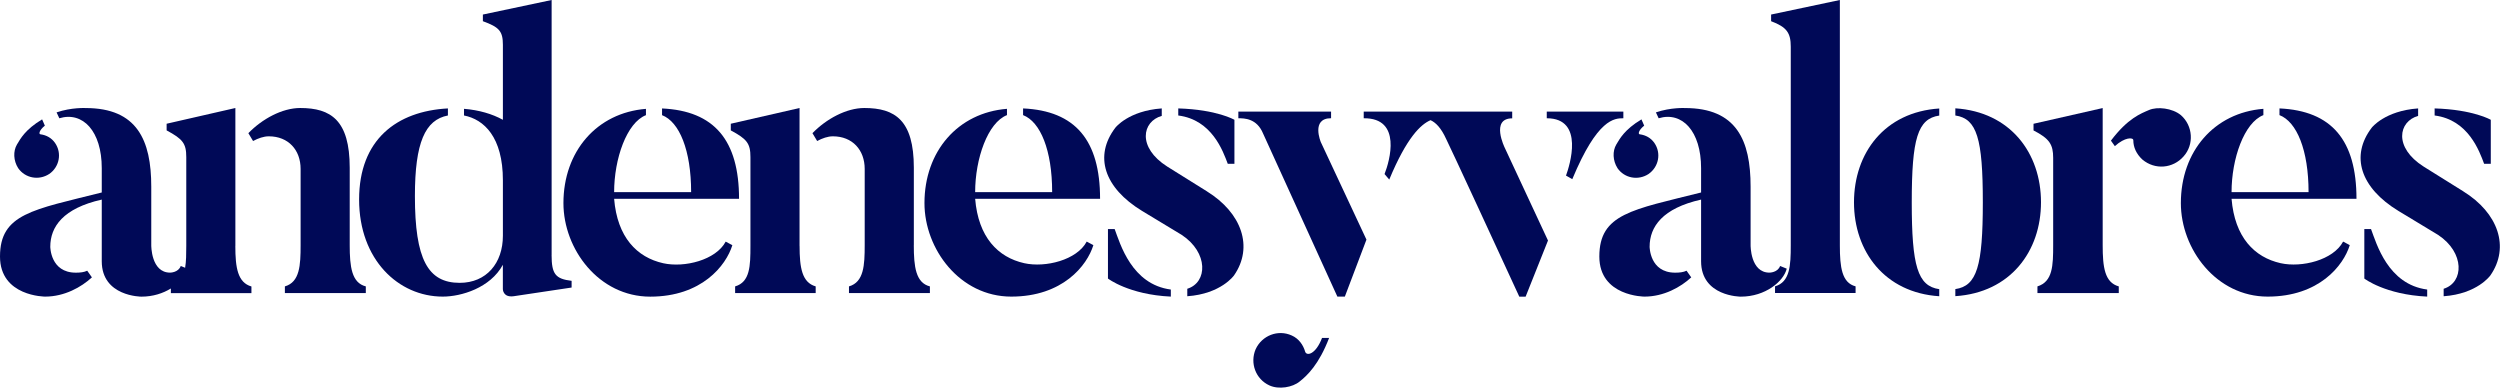 <svg width="532" height="83" viewBox="0 0 532 83" fill="none" xmlns="http://www.w3.org/2000/svg">
<path d="M10.466 37.031C12.639 35.528 13.222 32.598 11.718 30.425C10.962 29.338 9.875 28.756 8.623 28.582C8.206 28.582 8.293 27.747 9.545 26.739L8.962 25.401C5.363 27.574 4.364 29.495 3.607 30.755C2.773 32.172 2.851 34.18 3.86 35.771C5.363 37.944 8.293 38.448 10.466 37.023V37.031Z" fill="#000957"/>
<path d="M50.088 52.331V22.984L35.458 26.331V27.747C38.883 29.59 39.639 30.503 39.639 33.433V52.331C39.639 54.052 39.621 55.643 39.395 56.981L38.465 56.599C37.961 58.016 36.205 58.016 36.205 58.016C32.111 58.016 32.189 52.165 32.189 52.165V39.709C32.189 29.843 29.182 22.993 18.229 22.993C18.229 22.993 15.221 22.827 12.04 23.914L12.622 25.166C17.638 23.662 21.654 27.921 21.654 35.78V40.961C7.024 44.638 0 45.472 0 54.591C0 63.118 9.614 63.118 9.614 63.118C13.709 63.118 17.307 61.11 19.559 59.024L18.559 57.607C17.89 57.937 17.055 58.024 16.134 58.024C10.701 58.024 10.701 52.504 10.701 52.504C10.701 48.236 13.456 44.316 21.654 42.473V55.599C21.654 63.127 30.094 63.127 30.094 63.127C32.554 63.127 34.702 62.414 36.362 61.388V62.379H53.504V60.962C50.574 60.128 50.079 56.946 50.079 52.348L50.088 52.331Z" fill="#000957"/>
<path d="M74.419 52.165V35.693C74.419 25.574 70.403 22.984 63.883 22.984C60.041 22.984 55.773 25.322 52.852 28.339L53.852 30.008C54.938 29.425 56.112 29.008 57.198 29.008C61.38 29.008 63.97 31.937 63.97 35.945V52.165C63.97 56.434 63.805 60.024 60.623 60.945V62.362H77.844V60.945C74.836 60.189 74.419 56.764 74.419 52.165Z" fill="#000957"/>
<path d="M117.387 54.26V0L102.757 3.095V4.512C106.182 5.764 107.016 6.598 107.016 9.528V25.496C104.756 24.244 101.914 23.41 98.741 23.158V24.575C103 25.409 107.016 29.173 107.016 38.37V50.157C107.016 56.008 103.505 60.189 97.82 60.189C91.048 60.189 88.292 55.173 88.292 41.717C88.292 30.347 90.465 25.496 95.316 24.575V23.071C84.45 23.653 76.418 29.677 76.418 42.464C76.418 55.251 84.78 63.118 94.221 63.118C98.15 63.118 104.339 61.275 107.008 56.347V61.528C107.008 61.528 107.008 63.37 109.346 63.031L121.638 61.188V59.763C118.213 59.346 117.378 58.346 117.378 54.243L117.387 54.26Z" fill="#000957"/>
<path d="M141.135 56.016C135.537 54.765 131.356 50.496 130.687 42.308H157.269C157.269 29.851 152.001 23.584 140.883 23.079V24.505C144.56 25.922 147.073 31.946 147.073 40.891H130.687C130.687 33.789 133.364 26.096 137.458 24.505V23.166C127.01 24.001 119.899 32.198 119.899 43.229C119.899 53.009 127.427 63.127 138.371 63.127C149.315 63.127 154.505 56.52 155.844 52.174L154.427 51.418C152.34 55.347 145.647 57.016 141.135 56.016Z" fill="#000957"/>
<path d="M194.465 52.165V35.693C194.465 25.574 190.449 22.984 183.93 22.984C180.088 22.984 175.82 25.322 172.89 28.339L173.89 30.008C174.976 29.425 176.15 29.008 177.236 29.008C181.418 29.008 184.008 31.937 184.008 35.945V52.165C184.008 56.434 183.843 60.024 180.661 60.945V62.362H197.882V60.945C194.874 60.189 194.457 56.764 194.457 52.165H194.465Z" fill="#000957"/>
<path d="M170.143 52.331V22.984L155.513 26.331V27.747C158.938 29.59 159.694 30.503 159.694 33.433V52.331C159.694 56.599 159.608 60.024 156.435 60.945V62.362H173.577V60.945C170.647 60.111 170.152 56.929 170.152 52.331H170.143Z" fill="#000957"/>
<path d="M217.71 23.071V24.496C221.387 25.913 223.899 31.937 223.899 40.882H207.513C207.513 33.78 210.191 26.087 214.285 24.496V23.158C203.836 23.992 196.726 32.19 196.726 43.221C196.726 53 204.254 63.118 215.198 63.118C226.142 63.118 231.331 56.512 232.67 52.165L231.253 51.409C229.167 55.338 222.474 57.007 217.962 56.008C212.364 54.756 208.183 50.488 207.513 42.299H234.096C234.096 29.843 228.828 23.575 217.71 23.071Z" fill="#000957"/>
<path d="M250.734 24.575C257.923 25.496 260.261 32.181 261.269 34.858H262.686V25.496C262.686 25.496 259.009 23.323 250.734 23.071V24.575Z" fill="#000957"/>
<path d="M256.836 40.717L248.395 35.449C241.954 31.355 243.041 25.835 247.222 24.662V23.071C240.12 23.575 237.355 27.165 237.355 27.165C232.757 33.181 234.93 39.952 243.041 44.89L251.481 49.992C257.166 53.756 257.001 60.111 252.655 61.449V63.04C259.844 62.536 262.599 58.607 262.599 58.607C266.78 52.591 264.268 45.316 256.827 40.717H256.836Z" fill="#000957"/>
<path d="M235.773 48.74V59.276C235.773 59.276 240.207 62.701 249.152 63.118V61.614C240.789 60.528 238.364 51.835 237.199 48.74H235.773Z" fill="#000957"/>
<path d="M283.253 25.166V23.749H263.521V25.166C264.772 25.166 267.45 25.166 268.788 28.425L284.592 63.118H286.183L290.781 50.992L281.08 30.26C281.08 30.26 278.907 25.157 283.253 25.157V25.166Z" fill="#000957"/>
<path d="M277.733 74.819C277.316 73.402 276.395 72.063 274.891 71.394C271.961 70.055 268.536 71.394 267.198 74.323C265.946 77.253 267.198 80.678 270.127 82.016C272.135 82.938 275.056 82.434 276.568 81.182C278.159 79.93 280.663 77.583 282.836 71.907H281.332C279.993 75.418 278.072 75.836 277.733 74.836V74.819Z" fill="#000957"/>
<path d="M345.45 25.166V23.749H329.151V25.166C337.261 25.166 334.001 35.284 333.245 37.37L334.584 38.127C339.939 25.253 343.529 25.166 345.45 25.166Z" fill="#000957"/>
<path d="M321.797 25.166V23.749H290.199V25.166C298.387 25.079 295.719 34.276 294.632 37.04L295.632 38.214C299.352 29.251 302.351 26.452 304.42 25.574C305.489 26.061 306.645 27.156 307.758 29.608C307.758 29.608 308.514 31.025 323.309 63.136H324.648L329.412 51.183L320.215 31.451C320.215 31.451 317.12 25.183 321.806 25.183L321.797 25.166Z" fill="#000957"/>
<path d="M380.23 57.181L378.804 56.599C378.3 58.016 376.544 58.016 376.544 58.016C372.449 58.016 372.528 52.165 372.528 52.165V39.709C372.528 29.843 369.52 22.993 358.567 22.993C358.567 22.993 355.559 22.827 352.378 23.914L352.96 25.166C357.976 23.662 361.992 27.921 361.992 35.78V40.961C347.362 44.638 340.338 45.472 340.338 54.591C340.338 63.118 349.953 63.118 349.953 63.118C354.047 63.118 357.646 61.11 359.897 59.024L358.897 57.607C358.228 57.937 357.394 58.024 356.472 58.024C351.039 58.024 351.039 52.504 351.039 52.504C351.039 48.236 353.795 44.316 361.992 42.473V55.599C361.992 63.127 370.433 63.127 370.433 63.127C375.701 63.127 379.543 59.867 380.212 57.19L380.23 57.181Z" fill="#000957"/>
<path d="M344.198 35.78C345.702 37.953 348.631 38.457 350.805 37.031C352.978 35.528 353.56 32.598 352.056 30.425C351.3 29.338 350.213 28.756 348.962 28.582C348.544 28.582 348.631 27.747 349.883 26.739L349.301 25.401C345.702 27.574 344.702 29.495 343.946 30.755C343.111 32.172 343.19 34.18 344.198 35.771V35.78Z" fill="#000957"/>
<path d="M391.521 52.252V0L376.892 3.095V4.512C380.238 5.764 381.073 7.015 381.073 9.945V52.244C381.073 56.512 380.908 60.015 377.726 60.936V62.353H394.868V60.936C391.939 60.18 391.521 56.842 391.521 52.244V52.252Z" fill="#000957"/>
<path d="M416.096 24.575C420.694 25.244 421.946 29.503 421.946 43.047C421.946 56.59 420.694 60.858 416.096 61.519V63.023C427.796 62.266 434.324 53.495 434.324 43.038C434.324 32.581 427.805 23.81 416.096 23.053V24.575Z" fill="#000957"/>
<path d="M394.529 43.055C394.529 53.504 401.049 62.284 412.671 63.04V61.536C408.072 60.867 406.821 56.607 406.821 43.064C406.821 29.521 408.072 25.261 412.671 24.592V23.088C401.049 23.844 394.529 32.537 394.529 43.073V43.055Z" fill="#000957"/>
<path d="M464.671 33.276C466.931 30.764 466.679 26.756 464.088 24.496C462.246 22.993 459.073 22.654 457.317 23.41C455.561 24.166 452.805 25.166 449.206 29.929L450.041 31.103C452.127 29.182 453.97 29.182 453.97 29.851C453.97 31.355 454.639 32.781 455.891 33.945C458.569 36.206 462.411 35.867 464.671 33.276Z" fill="#000957"/>
<path d="M447.451 52.165V22.993L432.734 26.339V27.756C436.159 29.512 436.915 30.764 436.915 33.606V52.165C436.915 56.512 436.828 59.937 433.568 60.945V62.362H450.875V60.945C447.868 60.111 447.451 56.851 447.451 52.165Z" fill="#000957"/>
<path d="M485.073 23.071V24.496C488.75 25.913 491.262 31.937 491.262 40.882H474.876C474.876 33.78 477.554 26.087 481.648 24.496V23.158C471.199 23.992 464.088 32.19 464.088 43.221C464.088 53 471.616 63.118 482.561 63.118C493.505 63.118 498.694 56.512 500.033 52.165L498.616 51.409C496.53 55.338 489.836 57.007 485.325 56.008C479.727 54.756 475.545 50.488 474.876 42.299H501.459C501.459 29.843 496.191 23.575 485.073 23.071Z" fill="#000957"/>
<path d="M503.128 48.74V59.276C503.128 59.276 507.561 62.701 516.506 63.118V61.614C508.143 60.528 505.718 51.835 504.553 48.74H503.128Z" fill="#000957"/>
<path d="M528.623 34.858H530.04V25.496C530.04 25.496 526.363 23.323 518.088 23.071V24.575C525.277 25.496 527.615 32.181 528.623 34.858Z" fill="#000957"/>
<path d="M524.19 40.717L515.749 35.449C509.308 31.355 510.395 25.835 514.576 24.662V23.071C507.474 23.575 504.71 27.165 504.71 27.165C500.111 33.181 502.284 39.952 510.395 44.89L518.835 49.992C524.52 53.756 524.355 60.111 520.009 61.449V63.04C527.198 62.536 529.953 58.607 529.953 58.607C534.135 52.591 531.622 45.316 524.181 40.717H524.19Z" fill="#000957"/>
</svg>
